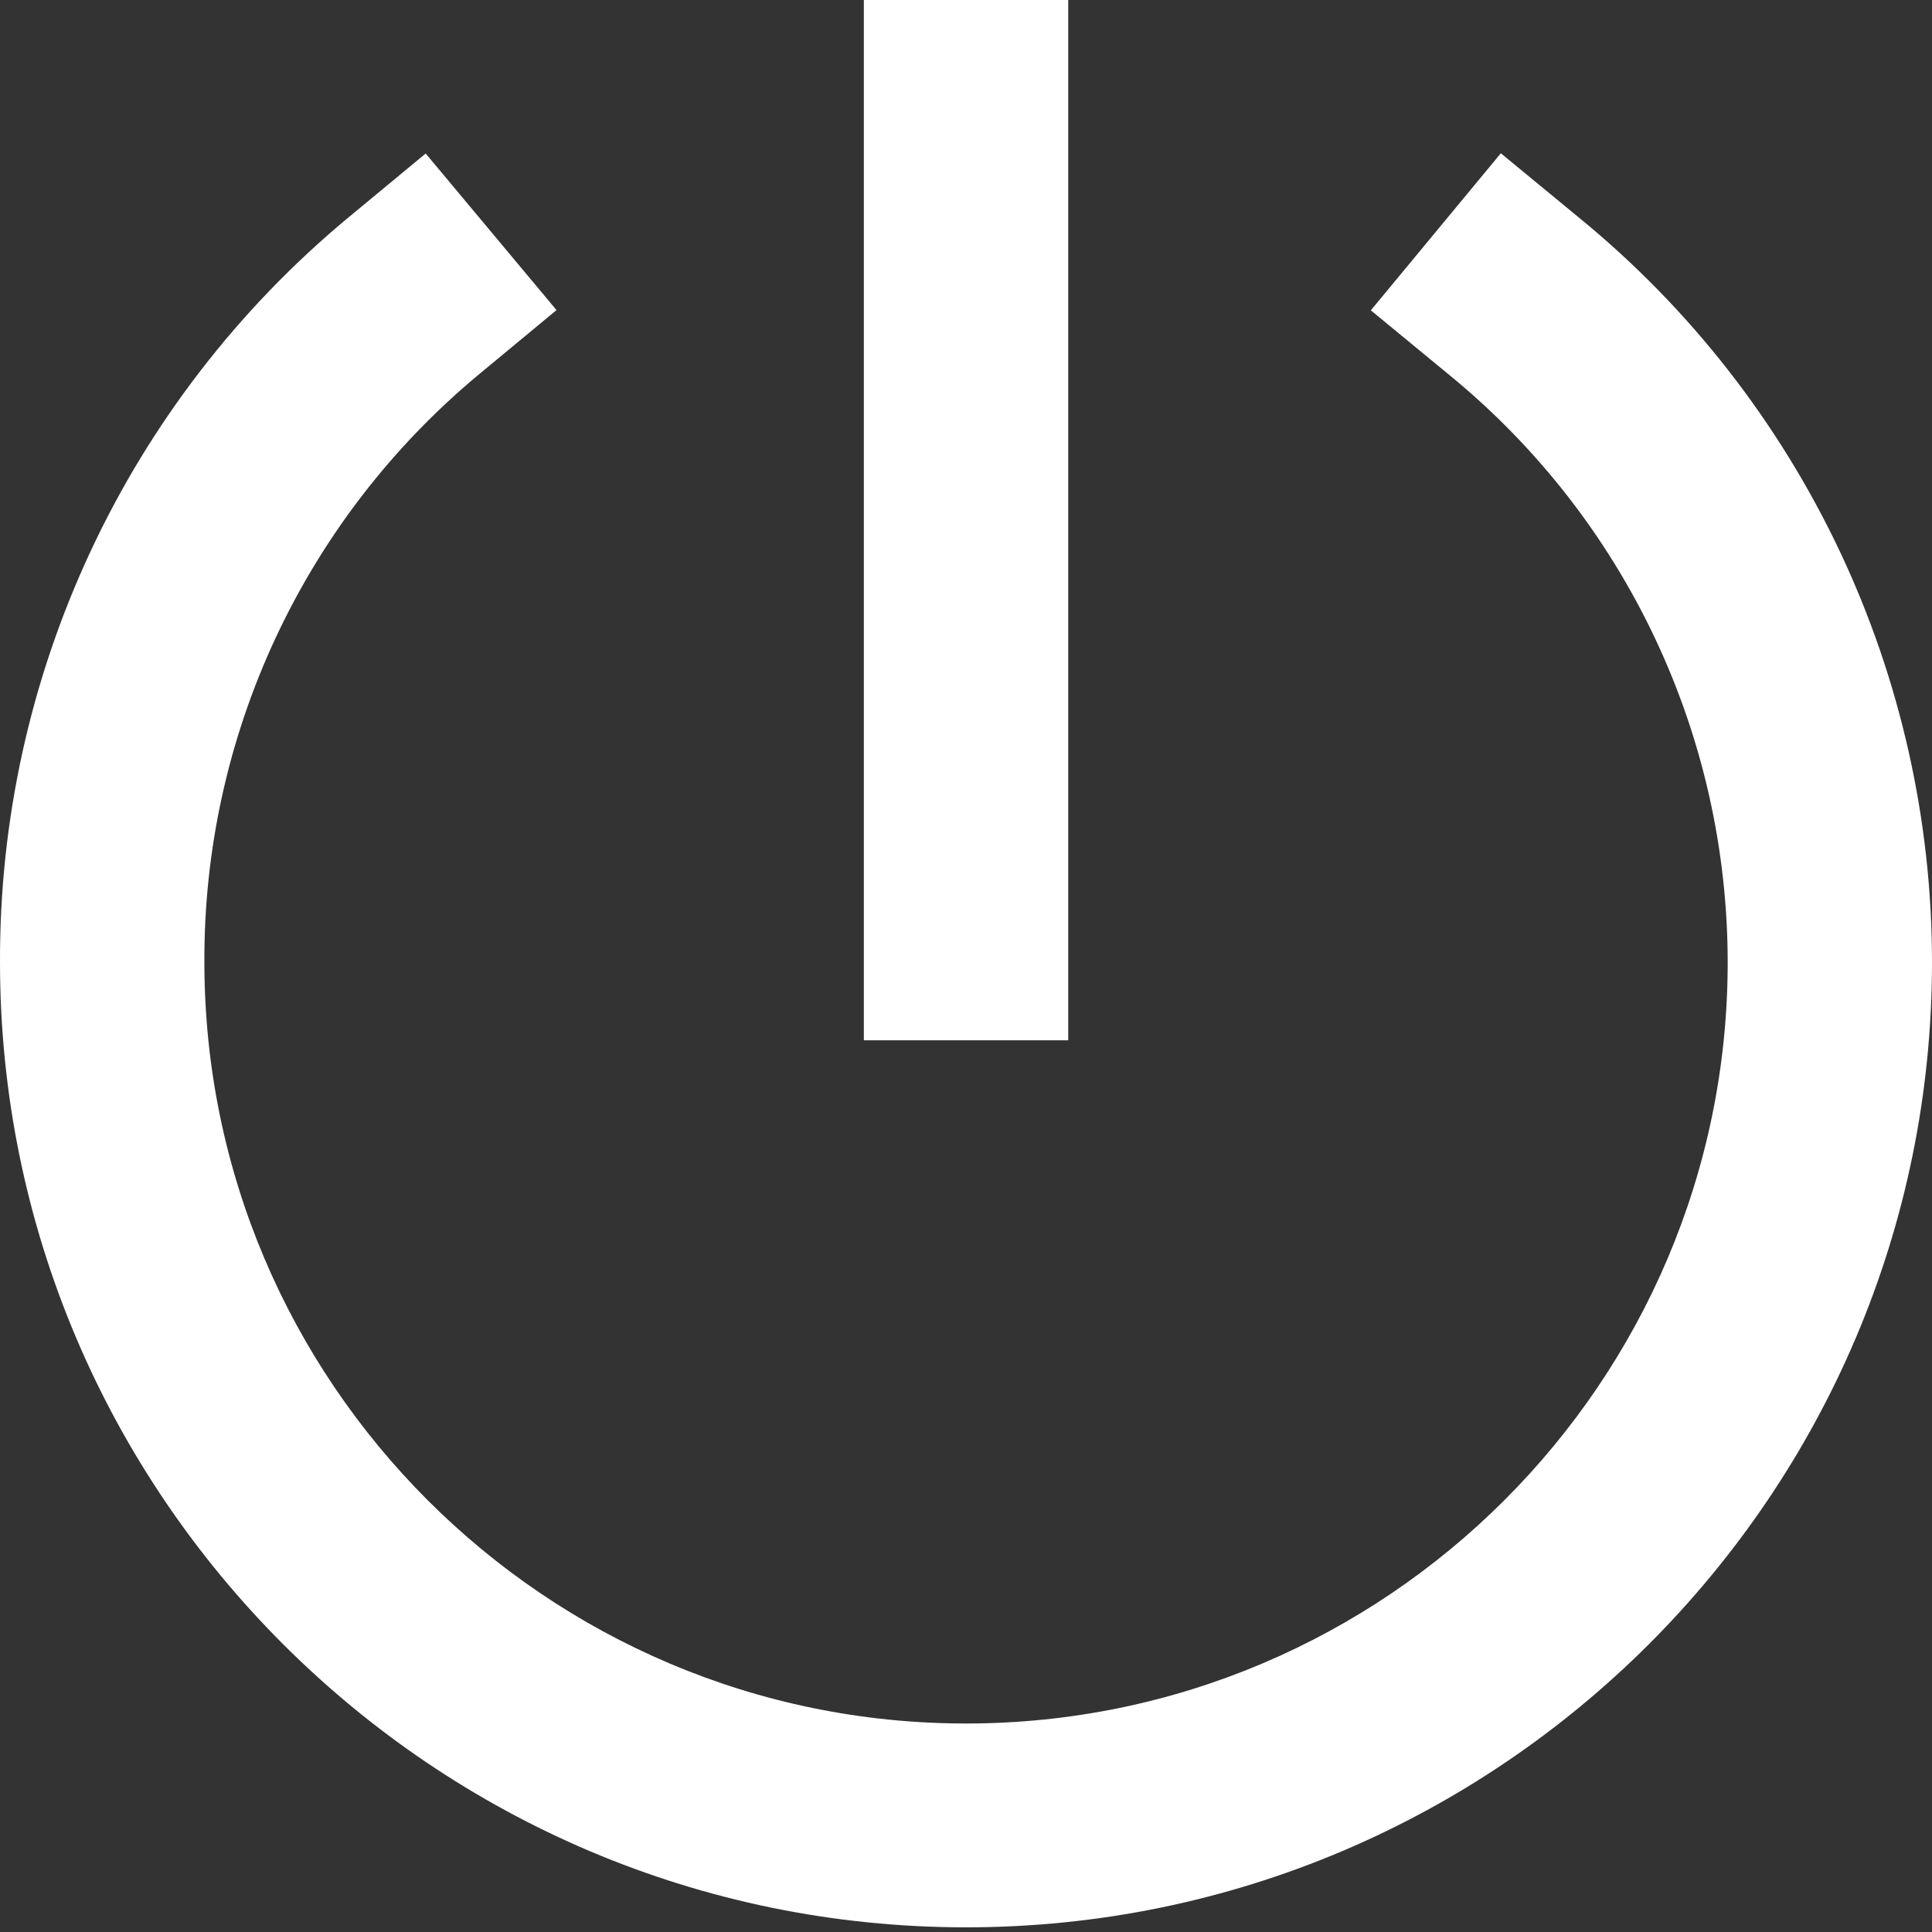 <svg width="24" height="24" viewBox="0 0 24 24" fill="none" xmlns="http://www.w3.org/2000/svg">
<rect x="0" y="0" width="24" height="24" fill="#333333" stroke="none"/>
<path d="M12 23.942C5.383 23.942 6.23346e-05 18.564 6.23346e-05 11.953C-0.006 10.19 0.378 8.448 1.124 6.851C1.869 5.254 2.958 3.842 4.313 2.714L5.288 1.907L6.913 3.852L5.938 4.66C4.87 5.55 4.011 6.665 3.423 7.926C2.835 9.187 2.533 10.562 2.539 11.953C2.539 17.167 6.783 21.41 12 21.41C17.217 21.41 21.462 17.167 21.462 11.953C21.461 10.558 21.152 9.18 20.555 7.92C19.958 6.659 19.089 5.547 18.01 4.663L17.029 3.855L18.644 1.904L19.625 2.712C20.993 3.832 22.094 5.243 22.851 6.841C23.607 8.439 24 10.185 24 11.953C24 18.564 18.617 23.942 12 23.942Z" fill="white"/>
<path d="M10.731 0H13.27V12.923H10.731V0Z" fill="white"/>
</svg>
